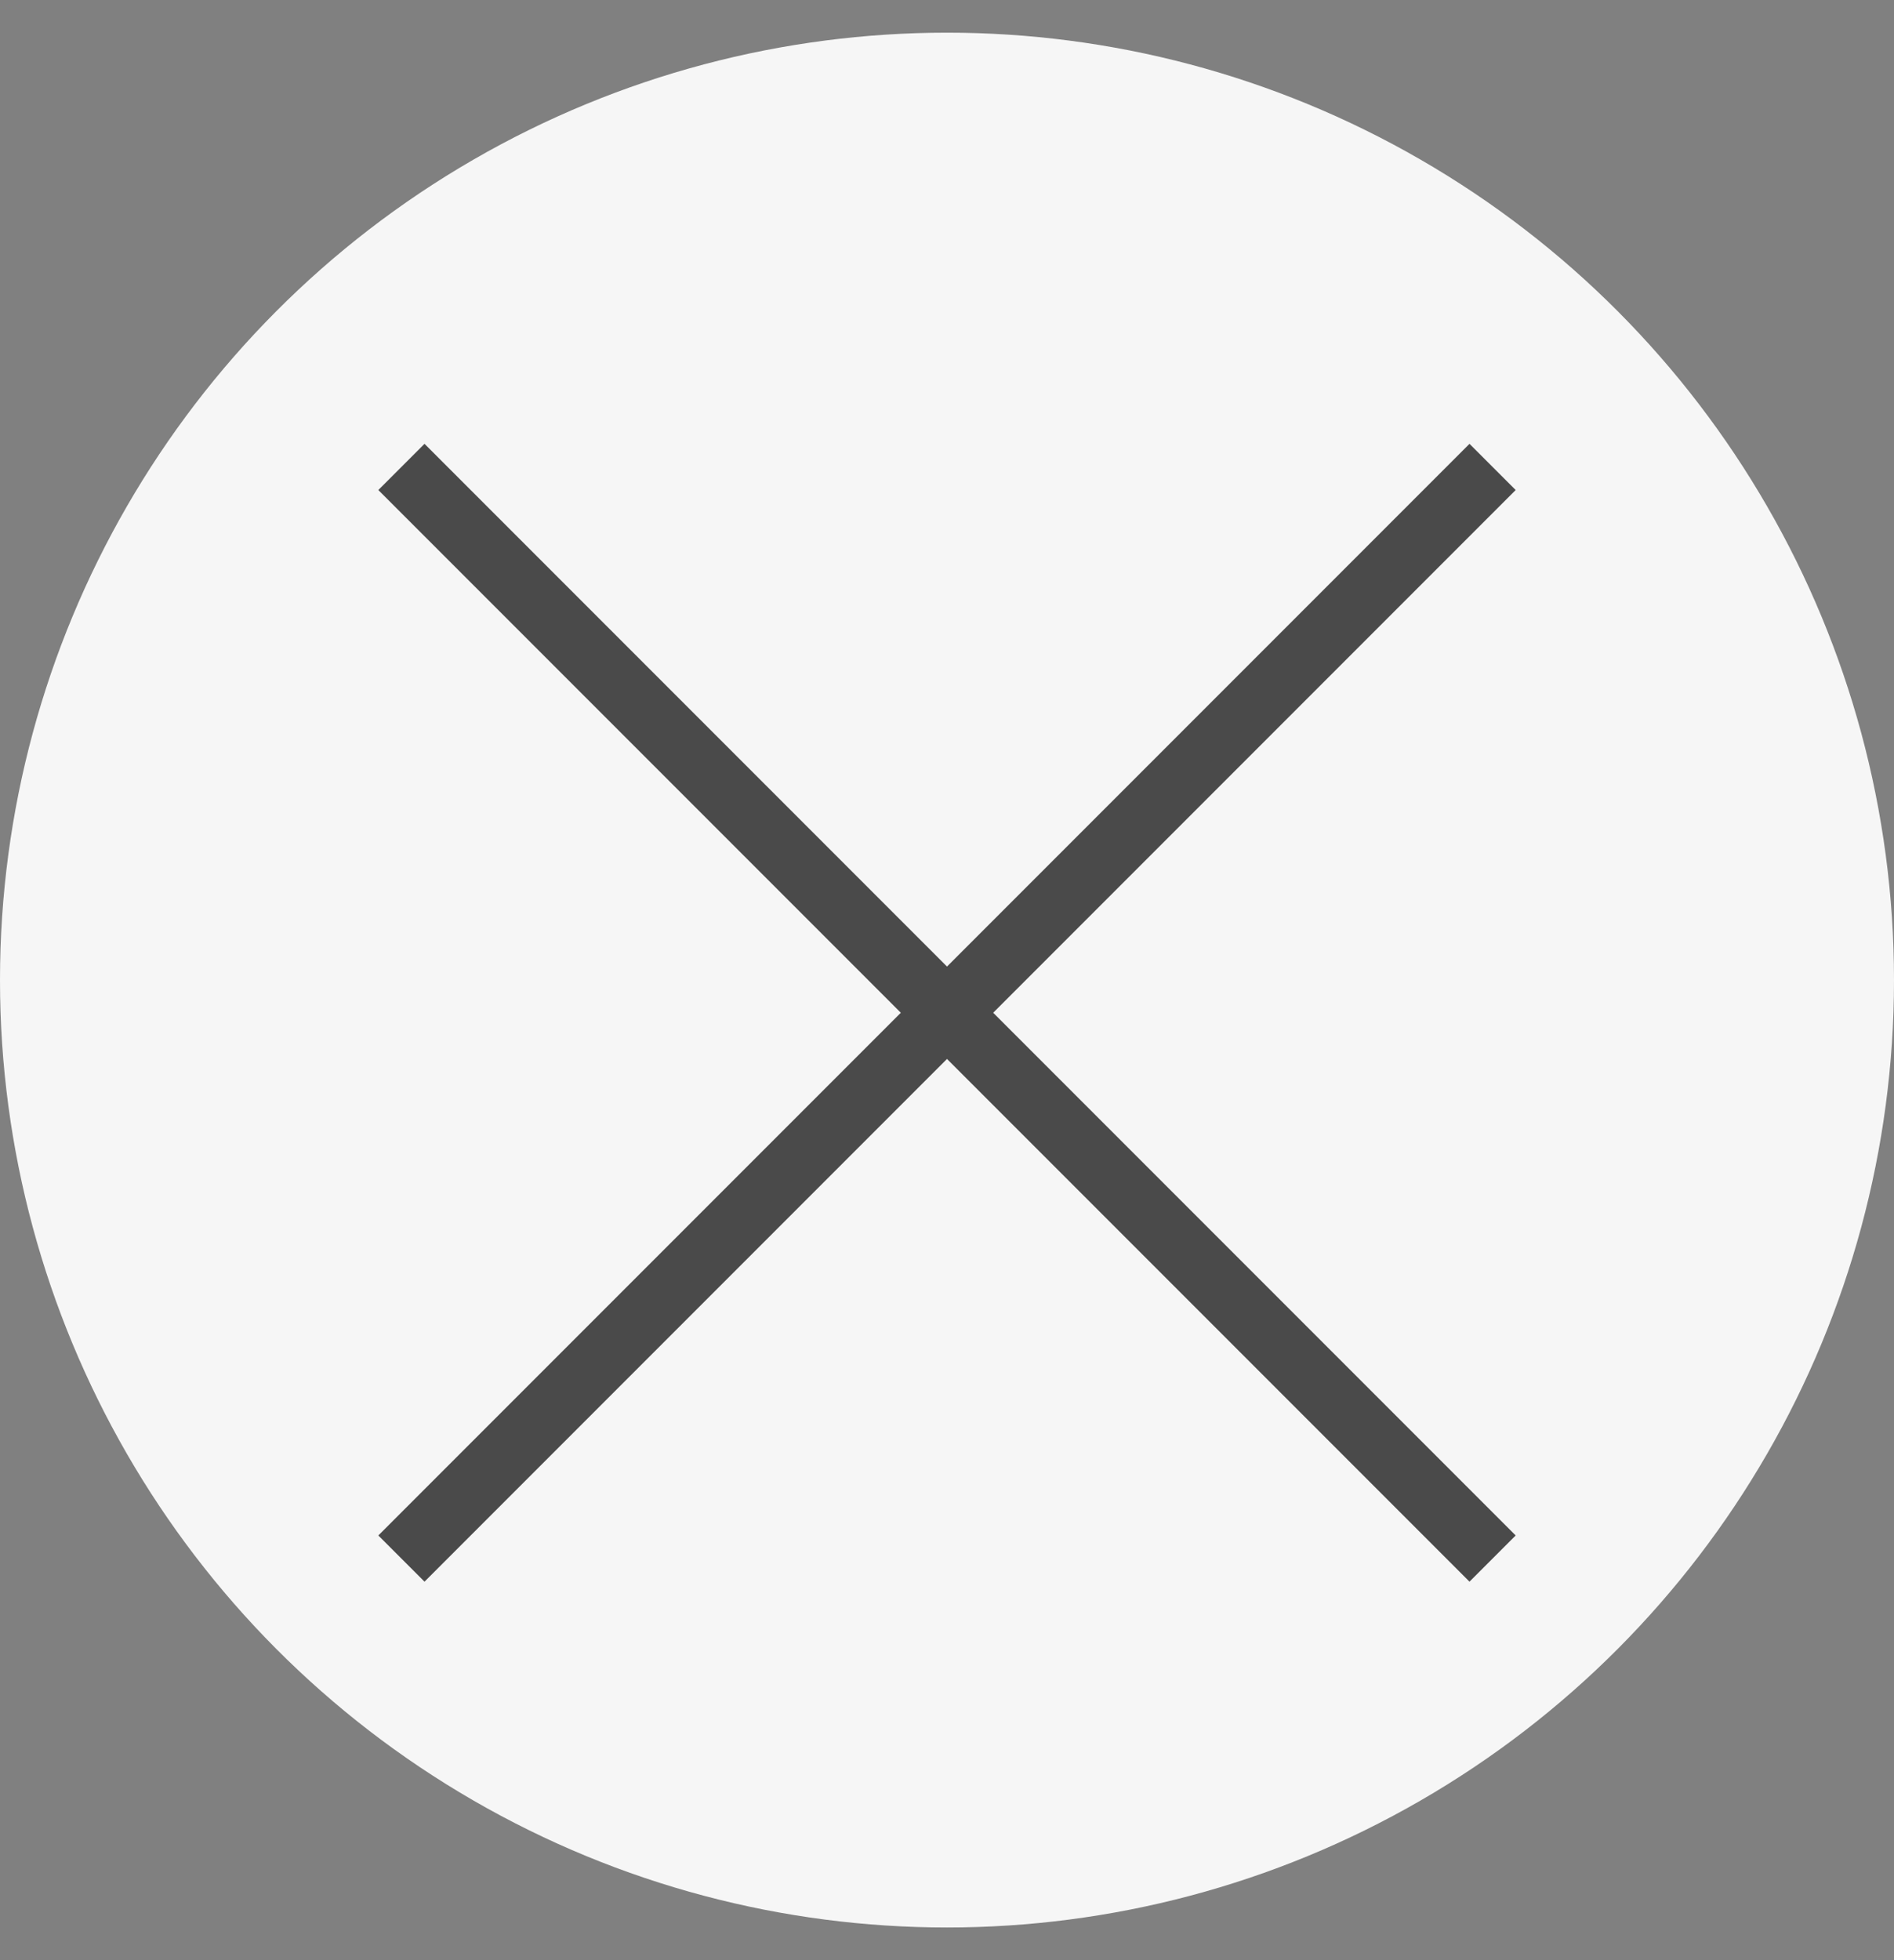 <?xml version="1.0" encoding="UTF-8" standalone="no"?>
<svg width="29px" height="30px" viewBox="0 0 29 30" version="1.1" xmlns="http://www.w3.org/2000/svg" xmlns:xlink="http://www.w3.org/1999/xlink" xmlns:sketch="http://www.bohemiancoding.com/sketch/ns">
    <rect x="0" y="0" width="29" height="30" fill="#808080" stroke="none"/>
    <!-- Generator: Sketch 3.1.1 (8761) - http://www.bohemiancoding.com/sketch -->
    <title>Oval 11 + Line + Line 2</title>
    <desc>Created with Sketch.</desc>
    <defs></defs>
    <g id="Welcome" stroke="none" stroke-width="1" fill="none" fill-rule="evenodd" sketch:type="MSPage">
        <g id="Desktop-HD" sketch:type="MSArtboardGroup" transform="translate(-1341, -351)">
            <g id="Oval-11-+-Line-+-Line-2" sketch:type="MSLayerGroup" transform="translate(1341, 351)">
                <circle id="Oval-11" fill="#F6F6F6" sketch:type="MSShapeGroup" cx="14.5" cy="15" r="14.5"></circle>
                <path d="M6.5,23.5 L22.5,7.5" id="Line" stroke="#4A4A4A" stroke-linecap="square" sketch:type="MSShapeGroup"></path>
                <path d="M6.5,7.5 L22.5,23.5" id="Line-2" stroke="#4A4A4A" stroke-linecap="square" sketch:type="MSShapeGroup"></path>
            </g>
        </g>
    </g>
</svg>